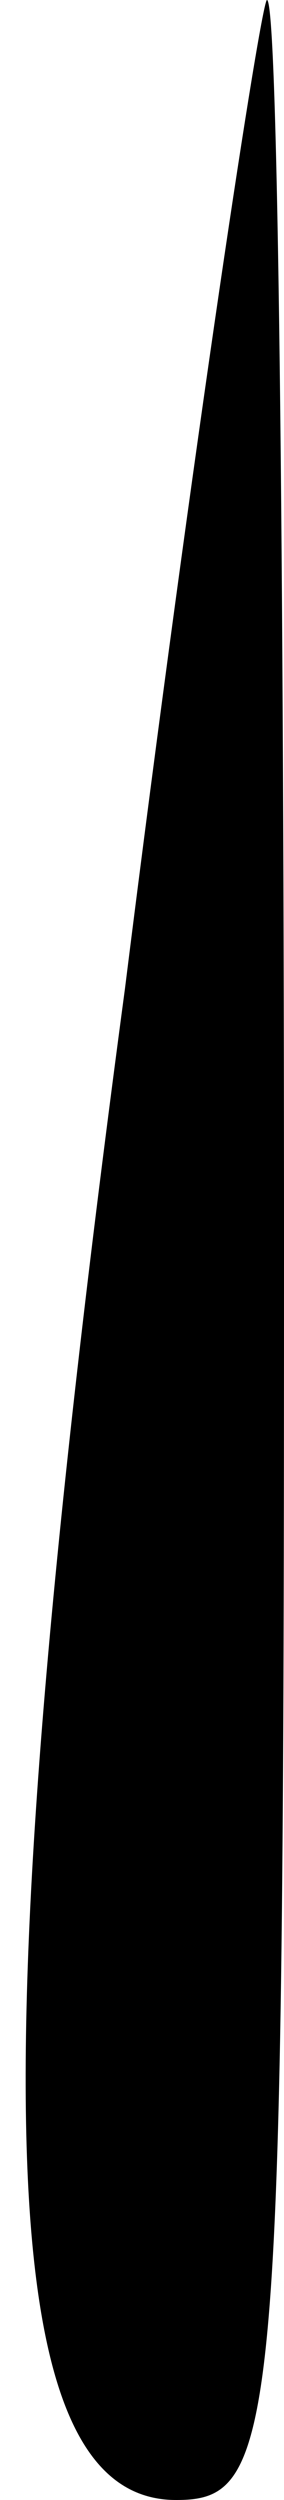 <?xml version="1.0" standalone="no"?>
<!DOCTYPE svg PUBLIC "-//W3C//DTD SVG 20010904//EN"
 "http://www.w3.org/TR/2001/REC-SVG-20010904/DTD/svg10.dtd">
<svg version="1.0" xmlns="http://www.w3.org/2000/svg"
 width="5pt" height="44pt" viewBox="0 0 5 44"
 preserveAspectRatio="xMidYMid meet">
<g transform="translate(0,44) scale(0.1,-0.1)"
fill="#000000" stroke="none">
<path fill="#000000" stroke="none" d="M22 266 c-26 -194 -23 -266 9 -266 18
0 19 11 19 220 0 121 -1 220 -3 220 -1 0 -13 -78 -25 -174z"/>
</g>
</svg>
